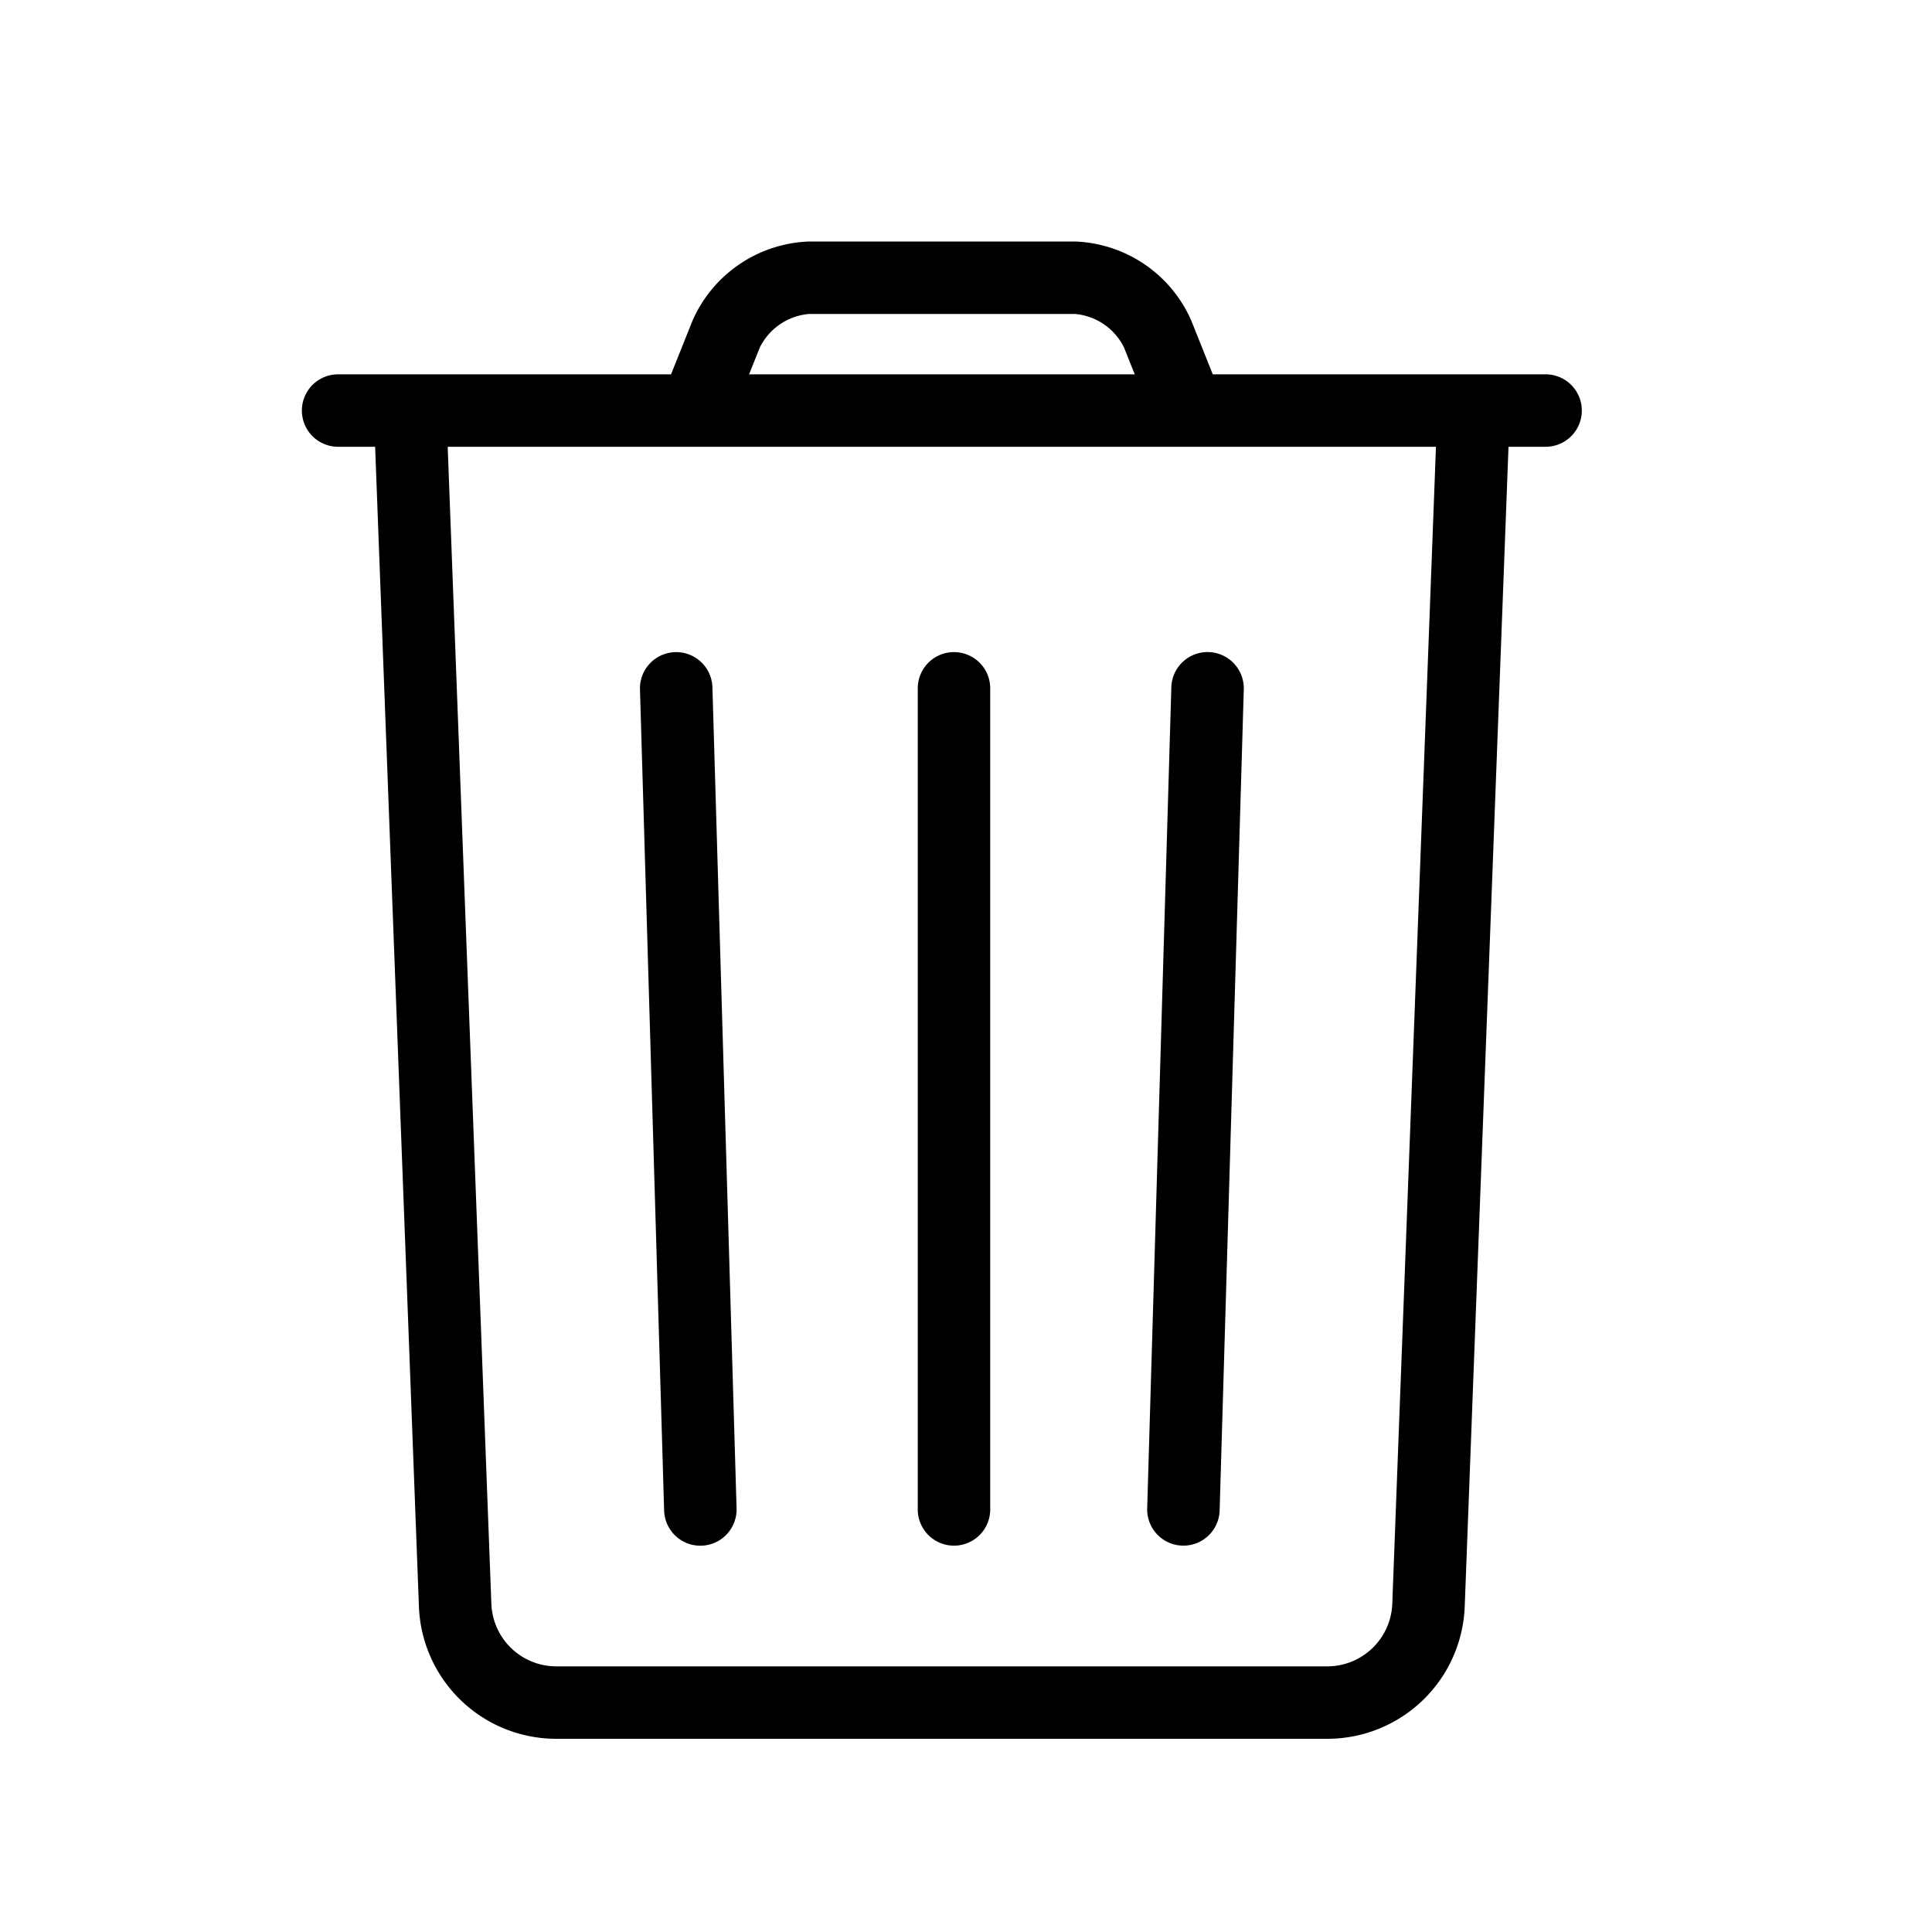 <svg xmlns="http://www.w3.org/2000/svg" width="32" height="32" viewBox="0 0 32 32">
  <g id="Group_18022" data-name="Group 18022" transform="translate(-19077 612)">
    <rect id="Rectangle_149811" data-name="Rectangle 149811" width="32" height="32" transform="translate(19077 -612)" fill="#fff" opacity="0"/>
    <g id="Group_18021" data-name="Group 18021" transform="translate(19082 -608)">
      <g id="Group_17713" data-name="Group 17713" transform="translate(0 0)">
        <path id="Path_45412" data-name="Path 45412" d="M44.1,26.077l-.74,19.6A1.078,1.078,0,0,1,42.3,46.7H29.5a1.077,1.077,0,0,1-1.061-1.025l-.74-19.6a.6.6,0,0,0-1.2.045l.74,19.6A2.277,2.277,0,0,0,29.5,47.9H42.3a2.278,2.278,0,0,0,2.26-2.18l.74-19.6a.6.6,0,0,0-1.2-.045Z" transform="translate(-25.3 -23.1)"/>
        <path id="Path_45413" data-name="Path 45413" d="M49,37.1V50.7a.6.6,0,1,0,1.2,0V37.1a.6.6,0,1,0-1.2,0Z" transform="translate(-38.799 -29.699)"/>
        <path id="Path_45414" data-name="Path 45414" d="M37.5,37.118l.4,13.6a.6.6,0,0,0,1.2-.035l-.4-13.6a.6.6,0,1,0-1.2.035Z" transform="translate(-31.9 -29.699)"/>
        <path id="Path_45415" data-name="Path 45415" d="M58.9,37.082l-.4,13.6a.6.6,0,0,0,1.2.035l.4-13.6a.6.6,0,1,0-1.2-.035Z" transform="translate(-44.499 -29.699)"/>
        <path id="Path_45416" data-name="Path 45416" d="M24.1,26.2h20a.6.6,0,1,0,0-1.2h-20a.6.6,0,0,0,0,1.2Z" transform="translate(-23.5 -22.8)"/>
        <path id="Path_45417" data-name="Path 45417" d="M39.722,22.323l.428-1.07a1.006,1.006,0,0,1,.815-.553h4.4a1,1,0,0,1,.815.553l.428,1.07,1.114-.446-.428-1.07A2.188,2.188,0,0,0,45.365,19.5h-4.4a2.193,2.193,0,0,0-1.929,1.307l-.428,1.07Z" transform="translate(-32.564 -19.5)"/>
      </g>
    </g>
  </g>
</svg>
